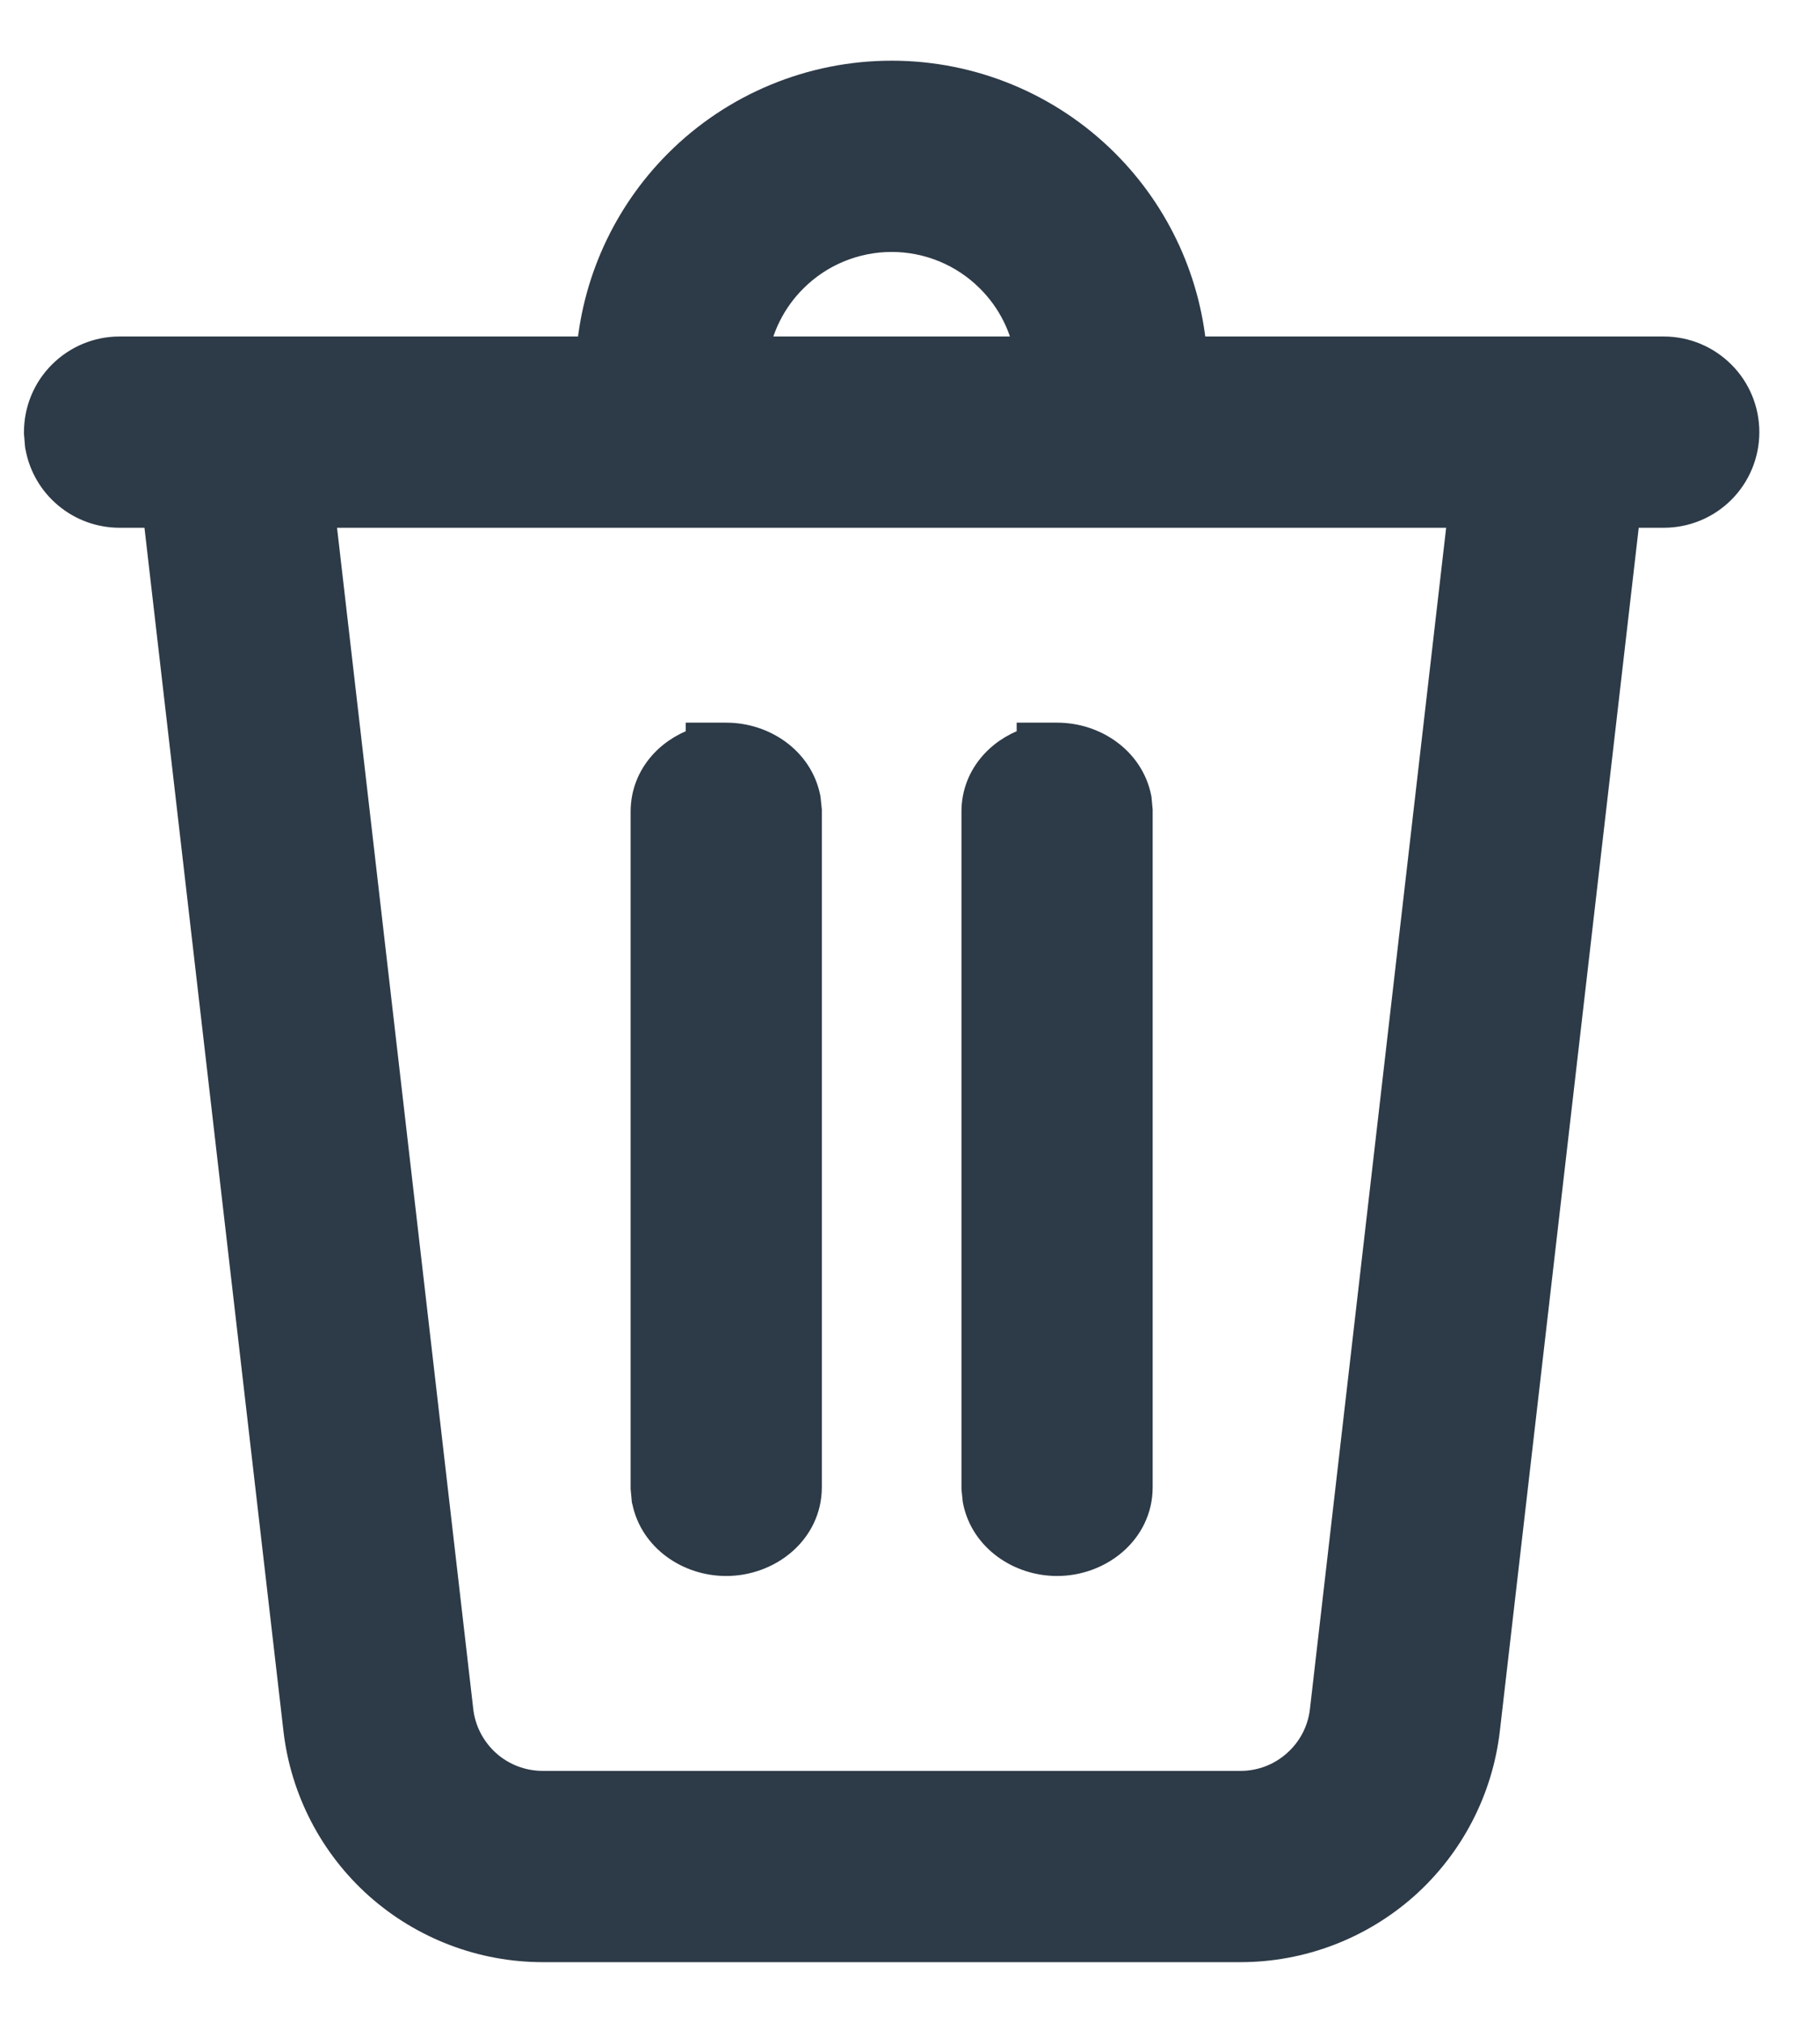 <svg width="18" height="20" viewBox="0 0 18 20" fill="none" xmlns="http://www.w3.org/2000/svg">
<path d="M6.749 1.657C6.247 2.159 5.946 2.824 5.898 3.527H1.182C0.984 3.527 0.795 3.606 0.655 3.746C0.515 3.885 0.437 4.075 0.437 4.273V4.282L0.438 4.29L0.446 4.389L0.447 4.398L0.449 4.407C0.48 4.579 0.571 4.734 0.705 4.845C0.839 4.957 1.008 5.018 1.182 5.018C1.182 5.018 1.182 5.018 1.182 5.018H1.607L3.002 17.092L3.002 17.092C3.069 17.672 3.347 18.208 3.783 18.597C4.22 18.985 4.784 19.2 5.368 19.2H12.269C12.853 19.2 13.417 18.985 13.854 18.597C14.29 18.208 14.568 17.672 14.635 17.092L14.635 17.092L16.029 5.018H16.455C16.653 5.018 16.842 4.94 16.982 4.8C17.122 4.66 17.2 4.47 17.2 4.273C17.2 4.075 17.122 3.885 16.982 3.746C16.842 3.606 16.653 3.527 16.455 3.527H11.739C11.691 2.824 11.39 2.159 10.888 1.657C10.339 1.108 9.595 0.8 8.819 0.8C8.042 0.8 7.298 1.108 6.749 1.657ZM7.396 3.527C7.439 3.22 7.581 2.933 7.803 2.712C8.072 2.442 8.438 2.291 8.819 2.291C9.199 2.291 9.565 2.442 9.834 2.712C10.056 2.933 10.198 3.22 10.241 3.527H7.396ZM5.368 17.709H5.368C5.149 17.709 4.938 17.629 4.775 17.484C4.612 17.338 4.507 17.138 4.482 16.921C4.482 16.921 4.482 16.921 4.482 16.921L3.109 5.018H14.527L13.154 16.921C13.129 17.138 13.025 17.338 12.861 17.483C12.698 17.629 12.488 17.709 12.269 17.709C12.269 17.709 12.269 17.709 12.269 17.709H5.368ZM7.182 7.345H6.982V7.372C6.681 7.449 6.437 7.696 6.437 8.024V14.704V14.714L6.438 14.724L6.446 14.81L6.447 14.82L6.45 14.831C6.518 15.162 6.837 15.382 7.182 15.382C7.568 15.382 7.928 15.103 7.928 14.705V8.023V8.013L7.927 8.003L7.918 7.917L7.917 7.907L7.915 7.897C7.847 7.565 7.527 7.345 7.182 7.345ZM10.455 7.345H10.255V7.372C9.953 7.449 9.709 7.696 9.709 8.024V14.704V14.714L9.71 14.724L9.719 14.81L9.72 14.82L9.722 14.831C9.79 15.162 10.11 15.382 10.455 15.382C10.84 15.382 11.2 15.103 11.2 14.705V8.023V8.013L11.199 8.003L11.191 7.917L11.19 7.907L11.188 7.897C11.119 7.565 10.8 7.345 10.455 7.345Z" fill="#2D3A47" stroke="#2D3A47" stroke-width="0.4"/>
</svg>
